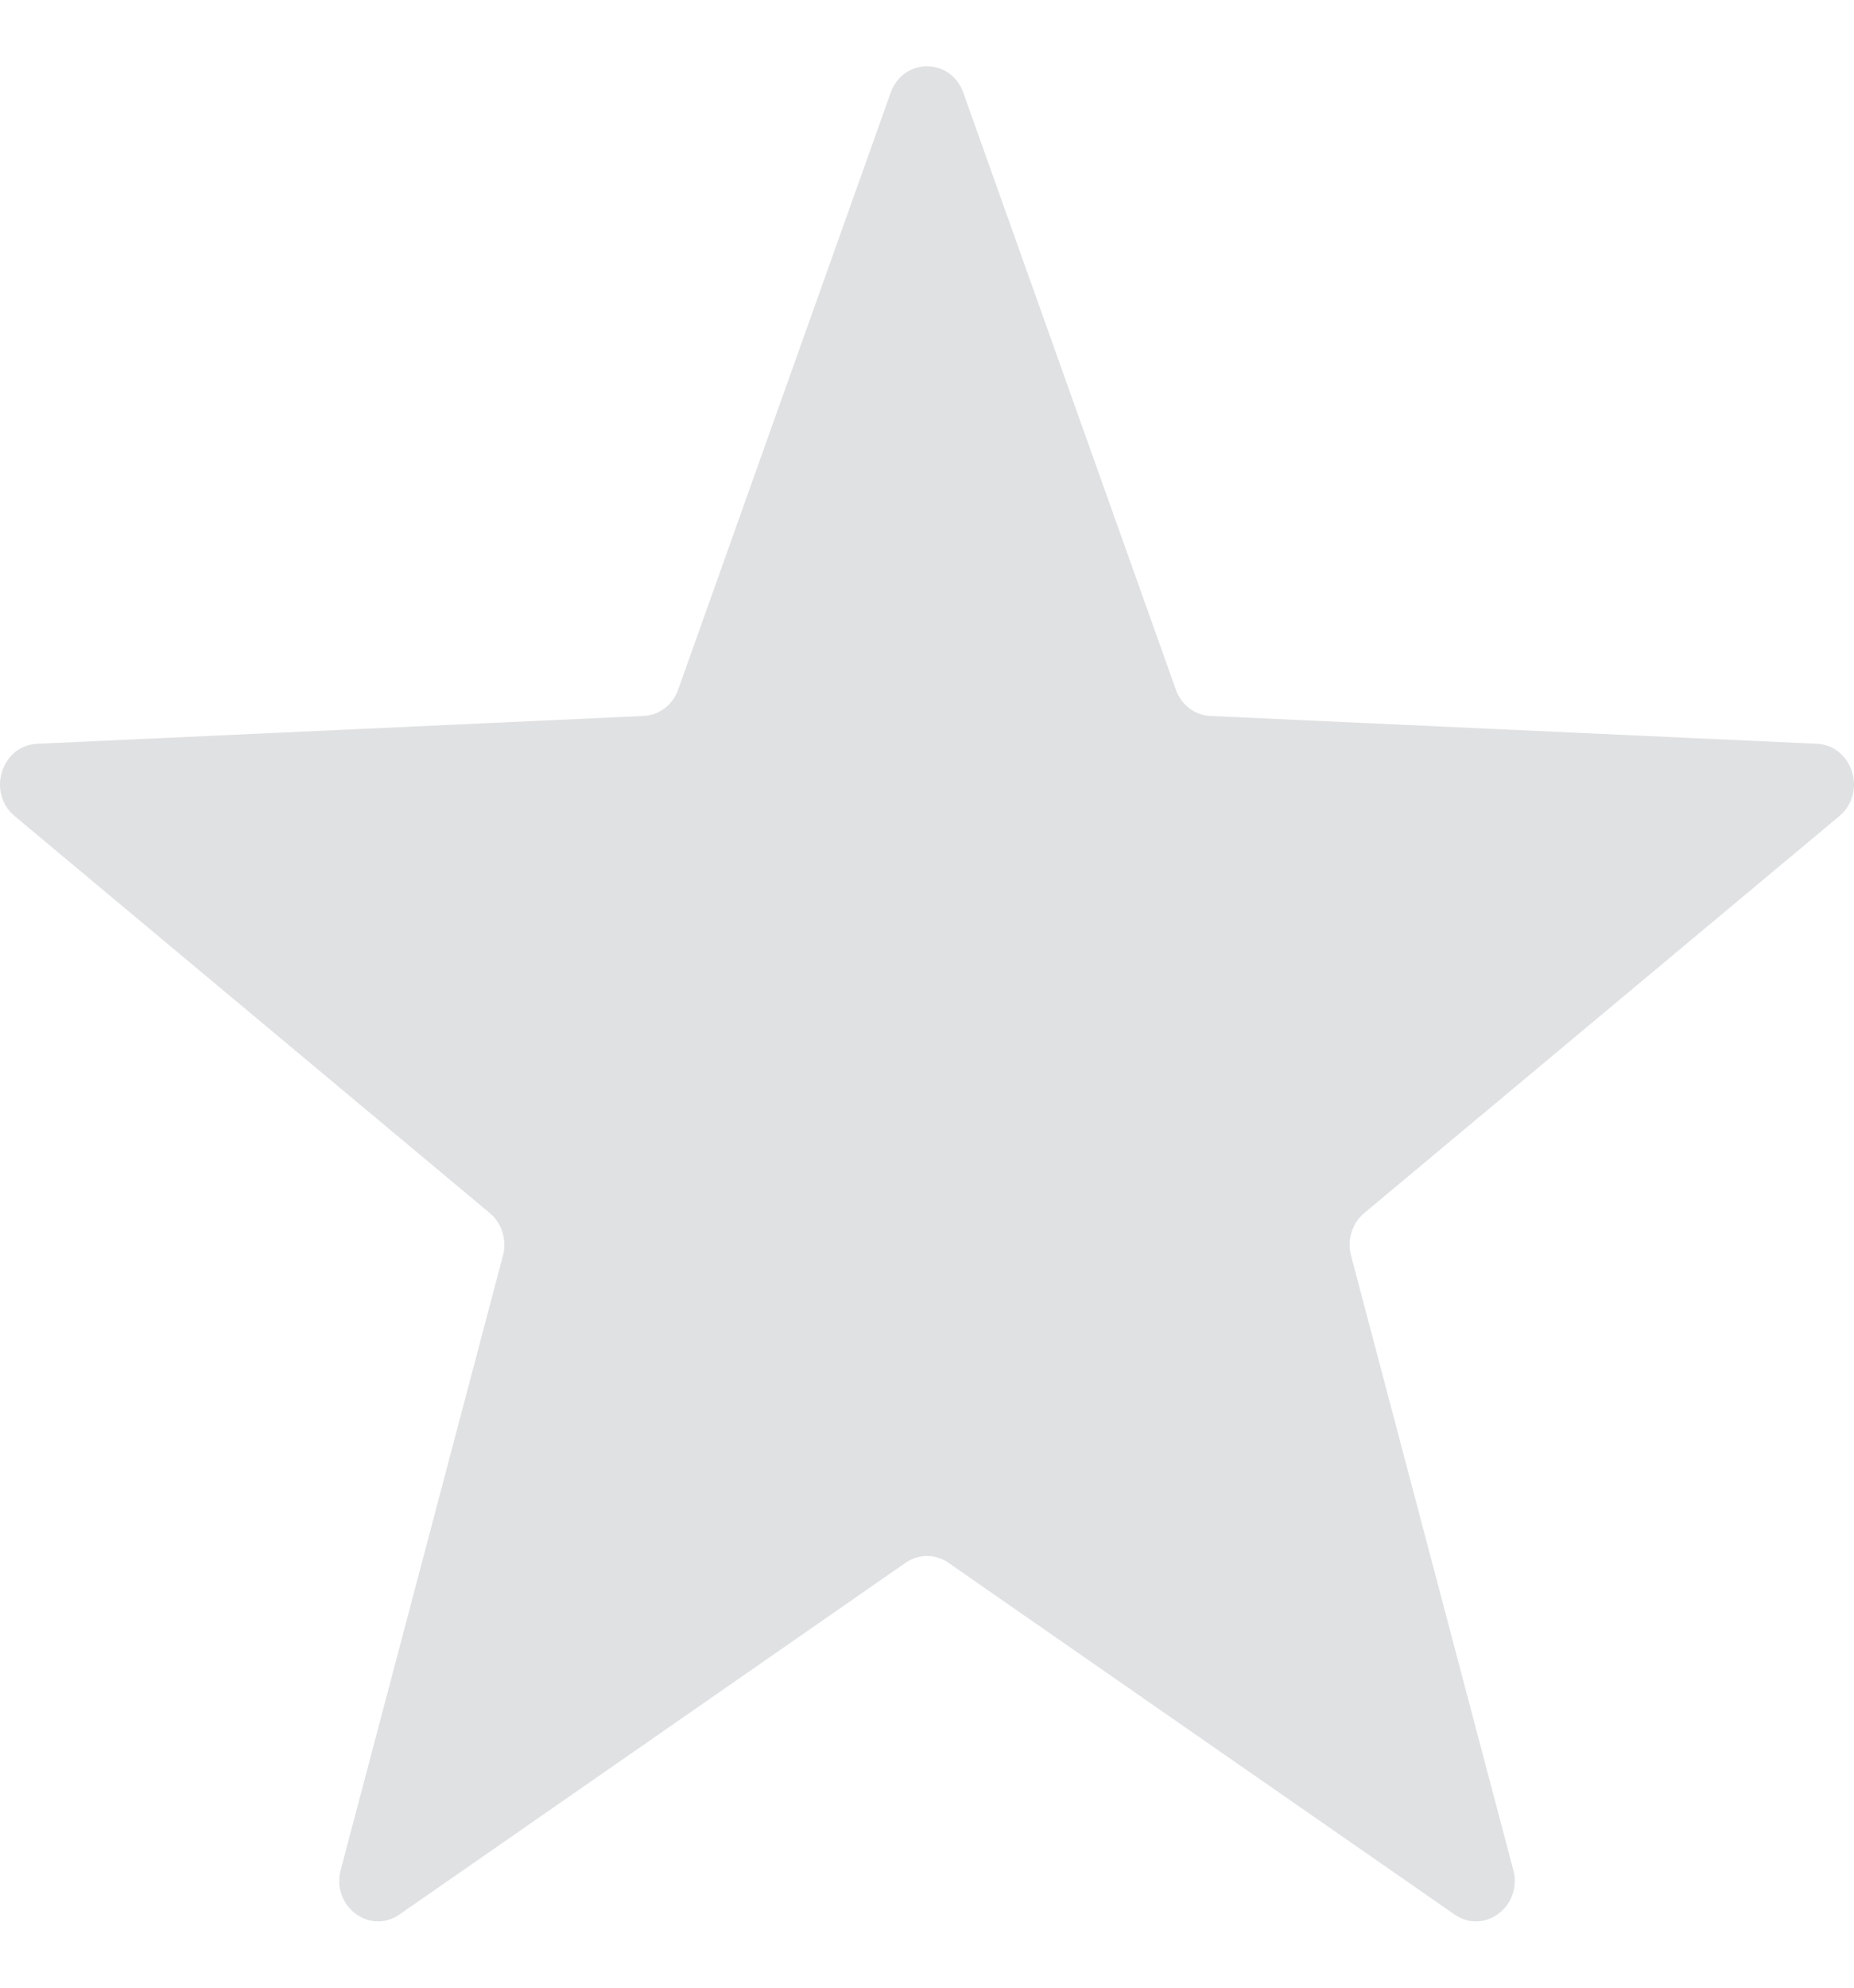 <svg width="14" height="15" viewBox="0 0 14 15" fill="none" xmlns="http://www.w3.org/2000/svg">
<path d="M6.726 0.699C6.821 0.434 7.179 0.434 7.274 0.699L8.879 5.204C8.92 5.32 9.023 5.398 9.14 5.403L13.72 5.613C13.99 5.626 14.101 5.983 13.889 6.159L10.302 9.154C10.21 9.23 10.171 9.357 10.202 9.475L11.427 14.111C11.499 14.384 11.21 14.604 10.984 14.448L7.161 11.793C7.063 11.725 6.937 11.725 6.839 11.793L3.016 14.448C2.791 14.604 2.501 14.384 2.573 14.111L3.798 9.475C3.829 9.357 3.79 9.23 3.698 9.154L0.111 6.159C-0.101 5.983 0.01 5.626 0.28 5.613L4.86 5.403C4.977 5.398 5.08 5.32 5.121 5.204L6.726 0.699Z" fill="#DFE1E3"/>
</svg>
